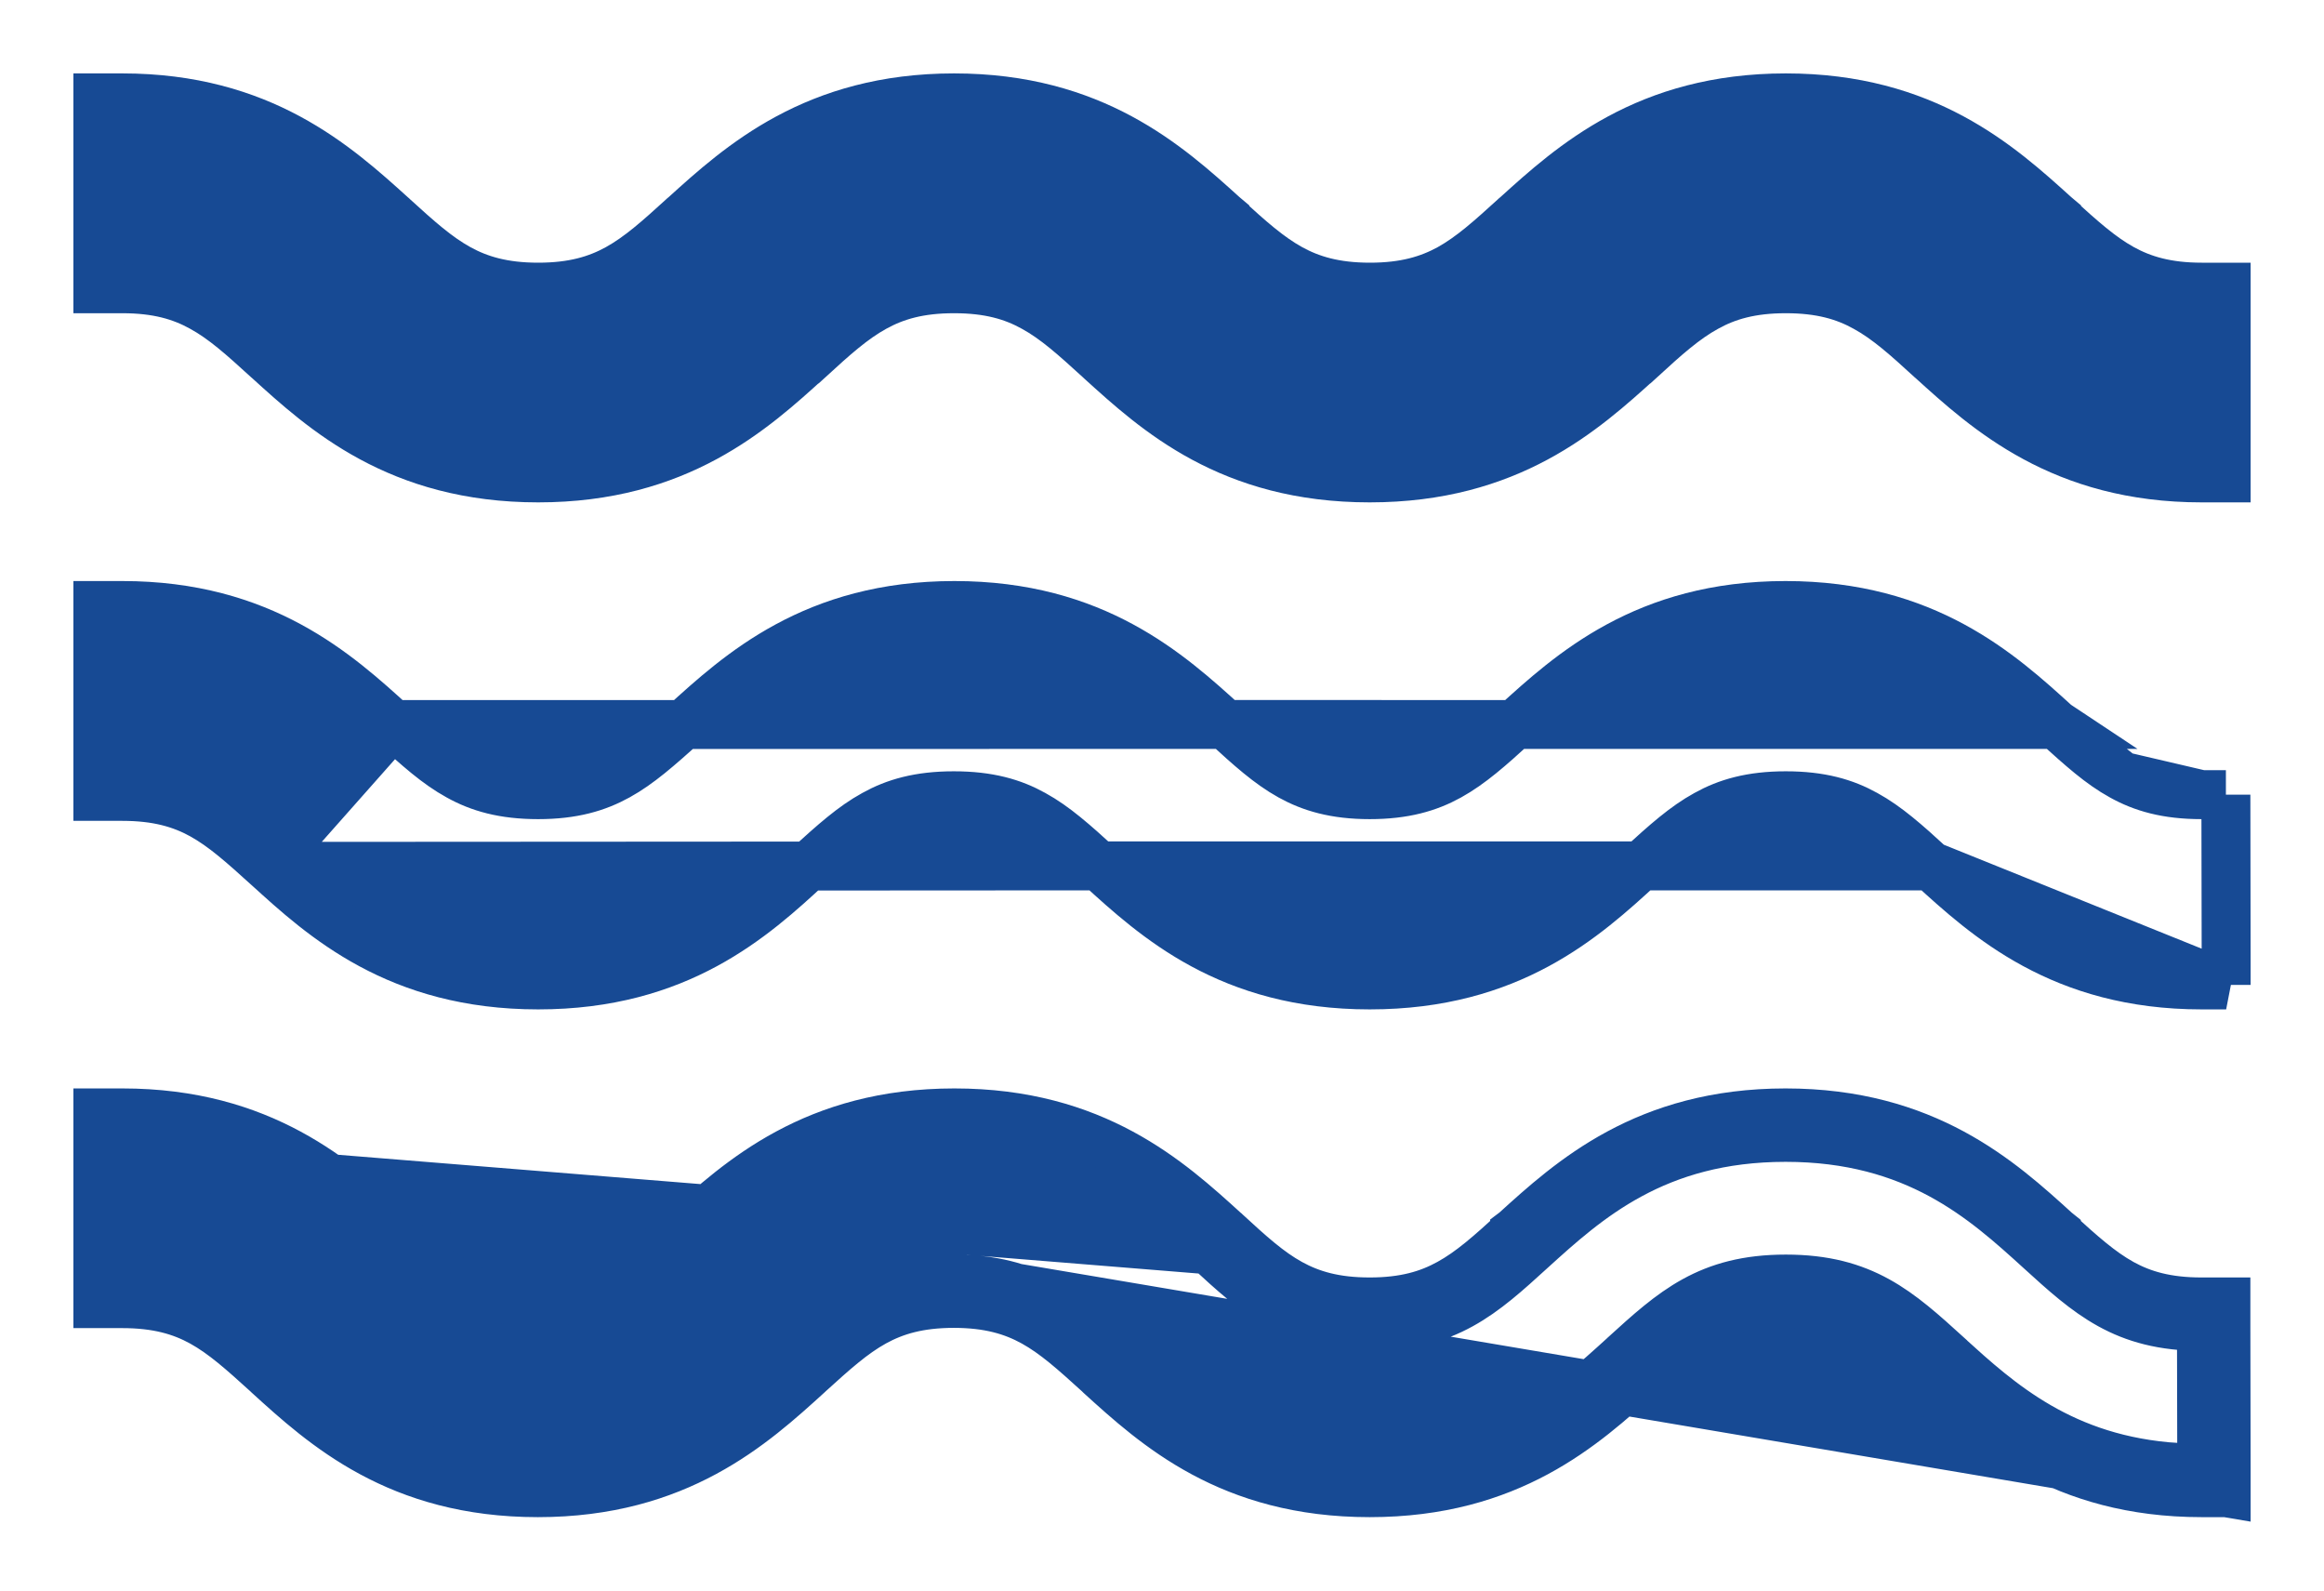 <svg width="19" height="13" viewBox="0 0 19 13" fill="none" xmlns="http://www.w3.org/2000/svg">
<path d="M18.2 8.05H18C16.854 8.05 16.244 7.494 15.788 7.078L15.786 7.077L18.2 8.05ZM18.2 8.05L18.2 7.849M18.2 8.05L18.2 7.849M18.2 7.849L18.198 6.695L18.198 6.495M18.2 7.849L18.198 6.495M2.186 7.081C1.982 6.897 1.828 6.758 1.651 6.66C1.482 6.567 1.285 6.509 1 6.509H0.8V6.309V5.149V4.949H1C2.146 4.949 2.756 5.505 3.212 5.92L3.214 5.921L2.186 7.081ZM2.186 7.081C2.643 7.498 3.252 8.05 4.4 8.05C5.547 8.05 6.157 7.498 6.613 7.076C6.816 6.892 6.97 6.753 7.147 6.656C7.316 6.562 7.513 6.504 7.798 6.504C8.083 6.504 8.28 6.562 8.449 6.656C8.626 6.753 8.78 6.892 8.984 7.077L2.186 7.081ZM10.017 5.921C10.219 6.105 10.373 6.245 10.55 6.343C10.718 6.436 10.914 6.495 11.198 6.495C11.481 6.495 11.678 6.437 11.848 6.343C12.025 6.245 12.18 6.106 12.383 5.922L10.017 5.921ZM10.017 5.921L10.015 5.919C9.558 5.504 8.949 4.949 7.803 4.949C6.656 4.949 6.046 5.505 5.59 5.92L5.589 5.921L5.588 5.922L5.586 5.924C5.382 6.106 5.227 6.245 5.051 6.342C4.881 6.436 4.684 6.495 4.4 6.495C4.115 6.495 3.918 6.437 3.749 6.343C3.572 6.246 3.417 6.106 3.214 5.922L10.017 5.921ZM18.198 6.495H17.998M18.198 6.495H17.998M17.998 6.495C17.713 6.495 17.516 6.437 17.347 6.343M17.998 6.495L17.347 6.343M18.2 12.2H18C16.857 12.2 16.247 11.646 15.791 11.232L15.786 11.227L15.786 11.227C15.583 11.042 15.428 10.903 15.251 10.805C15.082 10.712 14.885 10.653 14.6 10.653C14.315 10.653 14.119 10.712 13.95 10.805C13.773 10.903 13.618 11.042 13.415 11.227L13.415 11.227L13.406 11.235C12.95 11.649 12.344 12.2 11.198 12.2C10.054 12.2 9.451 11.652 8.996 11.239L8.984 11.227L8.984 11.227C8.78 11.042 8.626 10.903 8.449 10.805C8.28 10.712 8.083 10.653 7.798 10.653C7.513 10.653 7.316 10.712 7.147 10.805C6.97 10.903 6.816 11.042 6.612 11.227L6.612 11.227L6.607 11.232C6.152 11.646 5.542 12.2 4.397 12.2C3.255 12.2 2.648 11.649 2.193 11.235L2.186 11.228L2.186 11.228C1.982 11.043 1.828 10.904 1.651 10.806C1.482 10.713 1.285 10.655 1 10.655H0.8V10.455V9.296V9.096H1C2.144 9.096 2.754 9.65 3.21 10.064L3.214 10.067L3.214 10.068C3.417 10.253 3.572 10.392 3.749 10.49C3.918 10.583 4.115 10.641 4.4 10.641C4.685 10.641 4.881 10.583 5.051 10.49C5.228 10.392 5.384 10.253 5.589 10.067L18.2 12.2ZM18.2 12.2L18.2 12L18.198 10.841L18.198 10.641H17.998C17.713 10.641 17.516 10.583 17.347 10.49C17.17 10.392 17.016 10.253 16.812 10.068L16.812 10.067L16.807 10.063C16.352 9.649 15.742 9.096 14.598 9.096C13.453 9.096 12.843 9.65 12.387 10.064L12.383 10.067L12.383 10.068C12.18 10.253 12.025 10.392 11.848 10.489C11.678 10.583 11.481 10.641 11.198 10.641C10.914 10.641 10.718 10.583 10.549 10.49C10.373 10.393 10.22 10.254 10.018 10.068L10.017 10.067L10.012 10.063C9.557 9.649 8.948 9.096 7.803 9.096C6.658 9.096 6.048 9.65 5.592 10.064L5.589 10.067L18.2 12.2ZM17.347 6.343C17.17 6.246 17.016 6.106 16.812 5.922L17.347 6.343ZM18 3.906H18.2V3.706V2.547V2.347H18C17.715 2.347 17.518 2.288 17.349 2.195C17.172 2.097 17.018 1.958 16.814 1.773L16.814 1.772L16.801 1.761C16.347 1.35 15.738 0.8 14.6 0.8C13.462 0.8 12.852 1.351 12.398 1.762L12.386 1.772L12.385 1.773C12.182 1.958 12.027 2.097 11.851 2.195C11.681 2.288 11.485 2.347 11.2 2.347C10.915 2.347 10.718 2.288 10.549 2.195C10.372 2.097 10.217 1.958 10.014 1.773L10.014 1.772L10.001 1.761C9.547 1.35 8.938 0.8 7.8 0.8C6.662 0.8 6.052 1.351 5.598 1.762L5.586 1.772L5.585 1.773C5.382 1.958 5.227 2.097 5.05 2.195C4.881 2.288 4.685 2.347 4.4 2.347C4.115 2.347 3.918 2.288 3.749 2.195C3.572 2.097 3.417 1.958 3.214 1.773L3.213 1.772C3.209 1.769 3.206 1.765 3.202 1.762C2.747 1.351 2.137 0.8 1 0.8H0.8V1V2.16V2.36H1C1.285 2.36 1.482 2.418 1.651 2.512C1.828 2.609 1.982 2.748 2.186 2.934L2.186 2.934L2.192 2.939C2.647 3.353 3.256 3.906 4.4 3.906C5.544 3.906 6.154 3.352 6.609 2.938L6.614 2.934L6.615 2.934C6.818 2.748 6.973 2.609 7.149 2.512C7.319 2.418 7.515 2.36 7.8 2.36C8.085 2.36 8.282 2.418 8.451 2.512C8.628 2.609 8.782 2.748 8.986 2.934L8.986 2.934L9.001 2.948C9.455 3.36 10.056 3.906 11.198 3.906C12.341 3.906 12.947 3.357 13.403 2.944L13.414 2.934L13.415 2.934C13.618 2.748 13.773 2.609 13.95 2.512C14.119 2.418 14.316 2.36 14.6 2.36C14.885 2.36 15.082 2.418 15.251 2.512C15.428 2.609 15.583 2.748 15.786 2.934L15.786 2.934L15.791 2.938C16.247 3.352 16.857 3.906 18 3.906ZM8.984 7.077L8.993 7.085C9.448 7.5 10.052 8.05 11.198 8.05C12.351 8.05 12.956 7.498 13.415 7.077C13.618 6.892 13.773 6.753 13.95 6.656C14.119 6.562 14.316 6.504 14.6 6.504C14.885 6.504 15.082 6.562 15.251 6.656C15.428 6.753 15.583 6.892 15.786 7.077L8.984 7.077ZM12.385 5.92L12.383 5.921H16.812L16.809 5.919C16.353 5.504 15.744 4.949 14.598 4.949C13.451 4.949 12.841 5.505 12.385 5.92ZM9.883 10.215C10.279 10.58 10.568 10.841 11.198 10.841C11.828 10.841 12.119 10.579 12.518 10.215L12.518 10.215C12.969 9.806 13.53 9.296 14.598 9.296C15.665 9.296 16.226 9.805 16.676 10.214L16.677 10.215C17.077 10.579 17.366 10.841 17.998 10.841L18 11.8C18 11.8 18 11.8 18 11.8V12L17.8 12L17.8 11.994C16.862 11.935 16.344 11.464 15.922 11.081L15.921 11.079C15.521 10.716 15.233 10.454 14.6 10.454C13.968 10.454 13.679 10.716 13.28 11.079L13.275 11.084C12.824 11.494 12.267 12 11.198 12C10.132 12 9.577 11.496 9.128 11.088L9.118 11.079C8.719 10.716 8.43 10.454 7.798 10.454C7.166 10.454 6.877 10.716 6.478 11.079L6.476 11.081C6.026 11.49 5.464 12 4.397 12C3.333 12 2.775 11.493 2.324 11.084L2.32 11.08C1.921 10.717 1.632 10.455 1 10.455V10.255V9.496L9.883 10.215Z" fill="#174A94" stroke="#174A94" stroke-width="0.4"/>
</svg>
